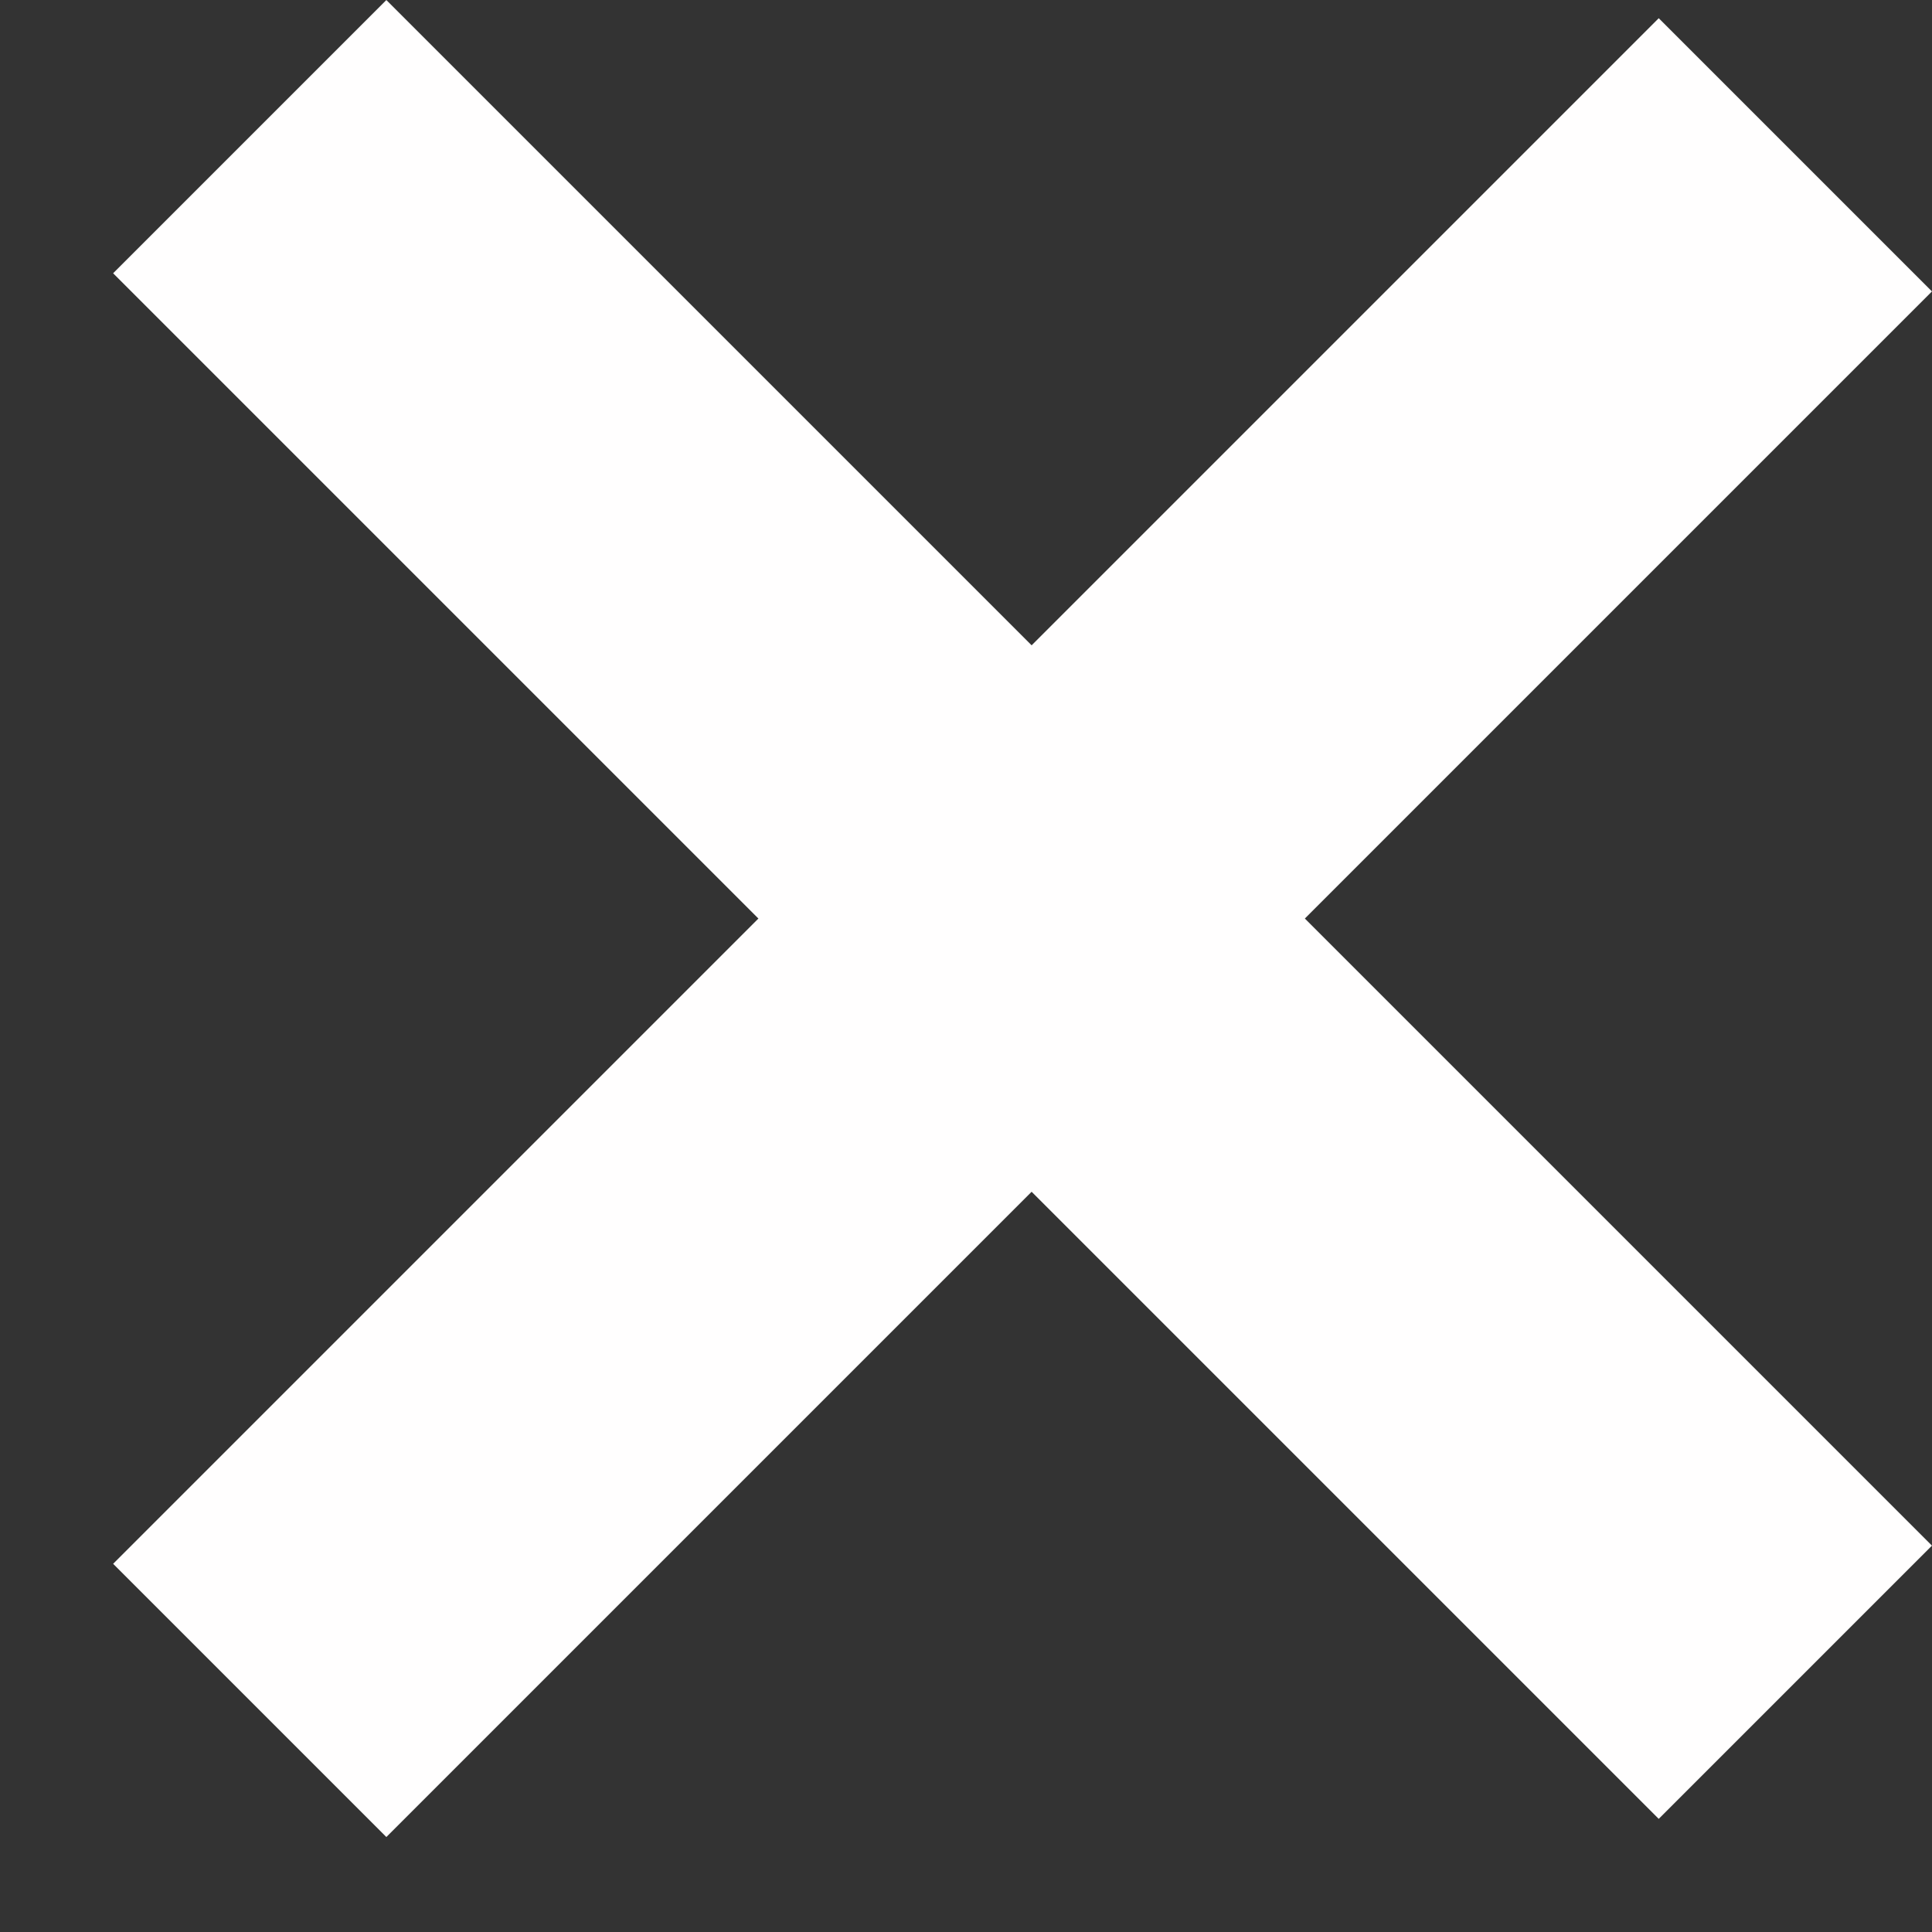 <svg width="15" height="15" viewBox="0 0 15 15" fill="none" xmlns="http://www.w3.org/2000/svg">
<rect x="0" y="0" width="15" height="15" fill="#333333" stroke="none"/>
<line x1="13.939" y1="13.061" x2="1.939" y2="1.061" stroke="#FFFEFE" stroke-width="3"/>
<line x1="1.939" y1="13.202" x2="13.939" y2="1.202" stroke="#FFFEFE" stroke-width="3"/>
</svg>
